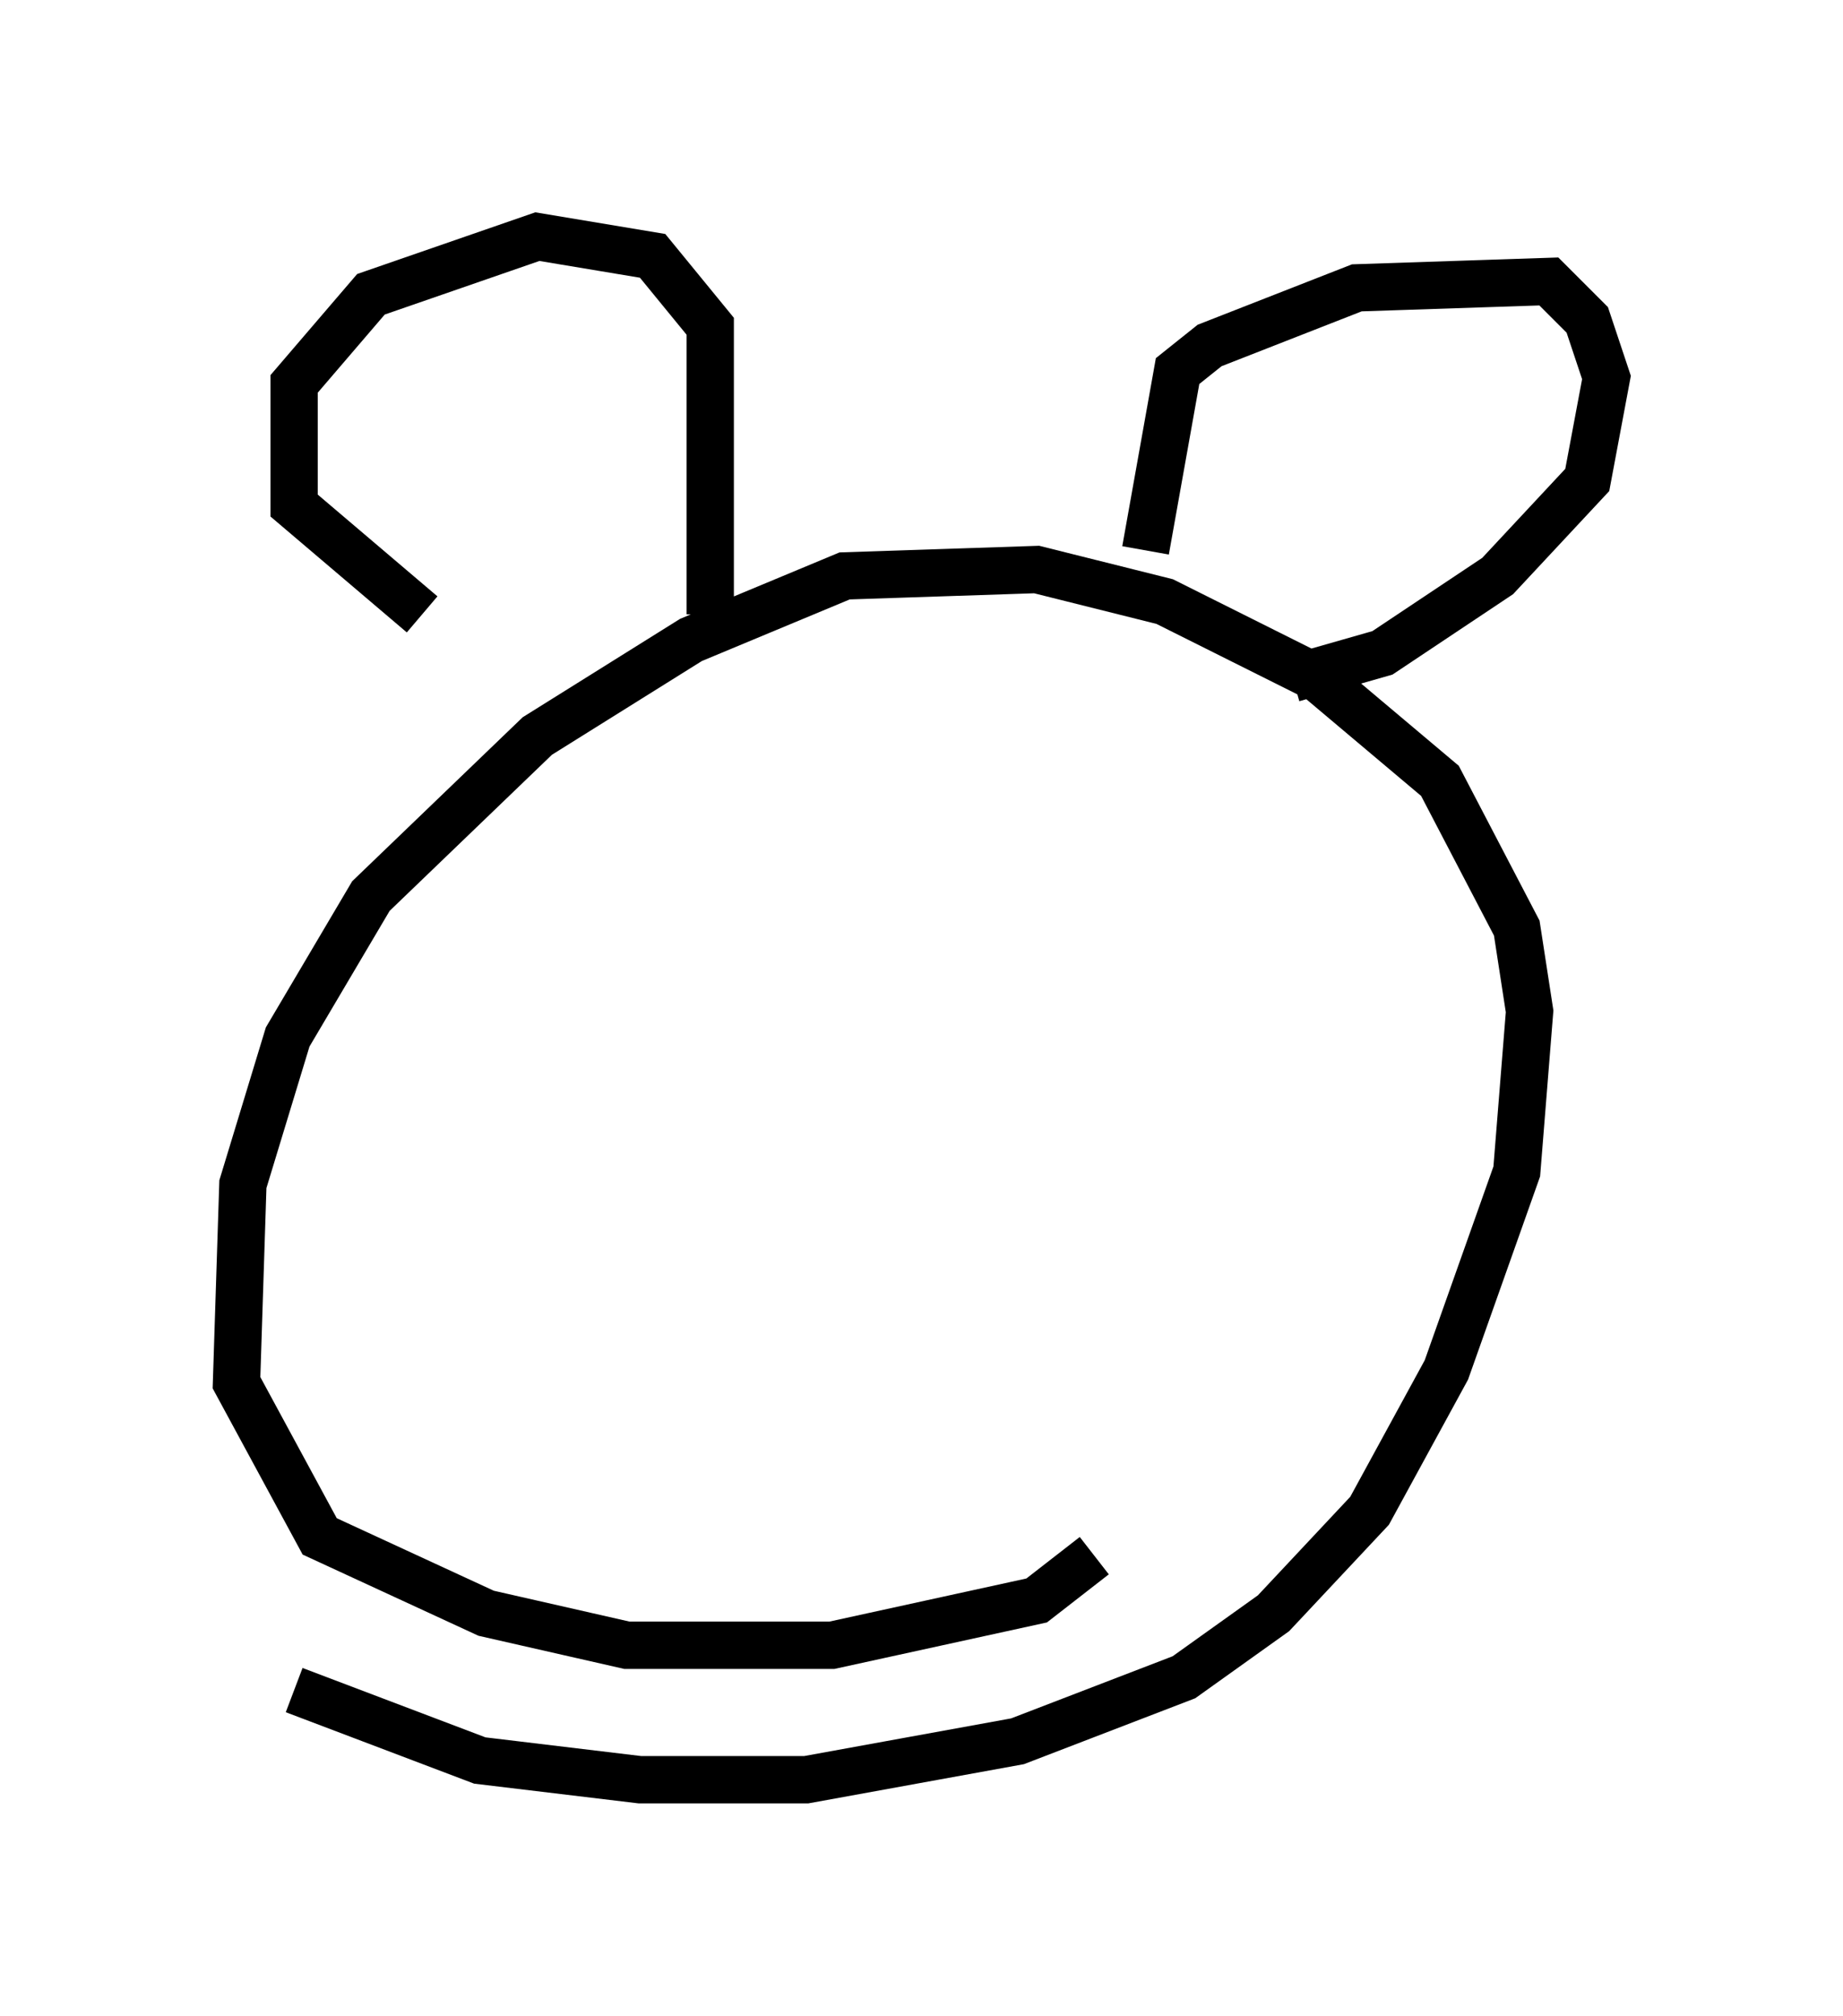 <?xml version="1.0" encoding="utf-8" ?>
<svg baseProfile="full" height="42.611" version="1.1" width="38.958" xmlns="http://www.w3.org/2000/svg" xmlns:ev="http://www.w3.org/2001/xml-events" xmlns:xlink="http://www.w3.org/1999/xlink"><defs /><rect fill="white" height="42.611" width="38.958" x="0" y="0" /><path d="M16.637, 10.954 m-10.419, 24.763 l3.924, 1.488 3.383, 0.406 l3.518, 0.0 4.465, -0.812 l3.518, -1.353 1.894, -1.353 l2.03, -2.165 1.624, -2.977 l1.488, -4.195 0.271, -3.383 l-0.271, -1.759 -1.624, -3.112 l-2.571, -2.165 -3.248, -1.624 l-2.706, -0.677 -4.059, 0.135 l-3.248, 1.353 -3.248, 2.03 l-3.518, 3.383 -1.759, 2.977 l-0.947, 3.112 -0.135, 4.195 l1.759, 3.248 3.518, 1.624 l2.977, 0.677 4.33, 0.0 l4.33, -0.947 1.218, -0.947 m-14.208, -19.892 l-2.706, -2.3 0.0, -2.571 l1.624, -1.894 3.518, -1.218 l2.436, 0.406 1.218, 1.488 l0.0, 6.089 m9.202, -1.353 l0.677, -3.789 0.677, -0.541 l3.112, -1.218 4.059, -0.135 l0.812, 0.812 0.406, 1.218 l-0.406, 2.165 -1.894, 2.03 l-2.436, 1.624 -1.894, 0.541 " fill="none" stroke="black" stroke-width="1" /></svg>